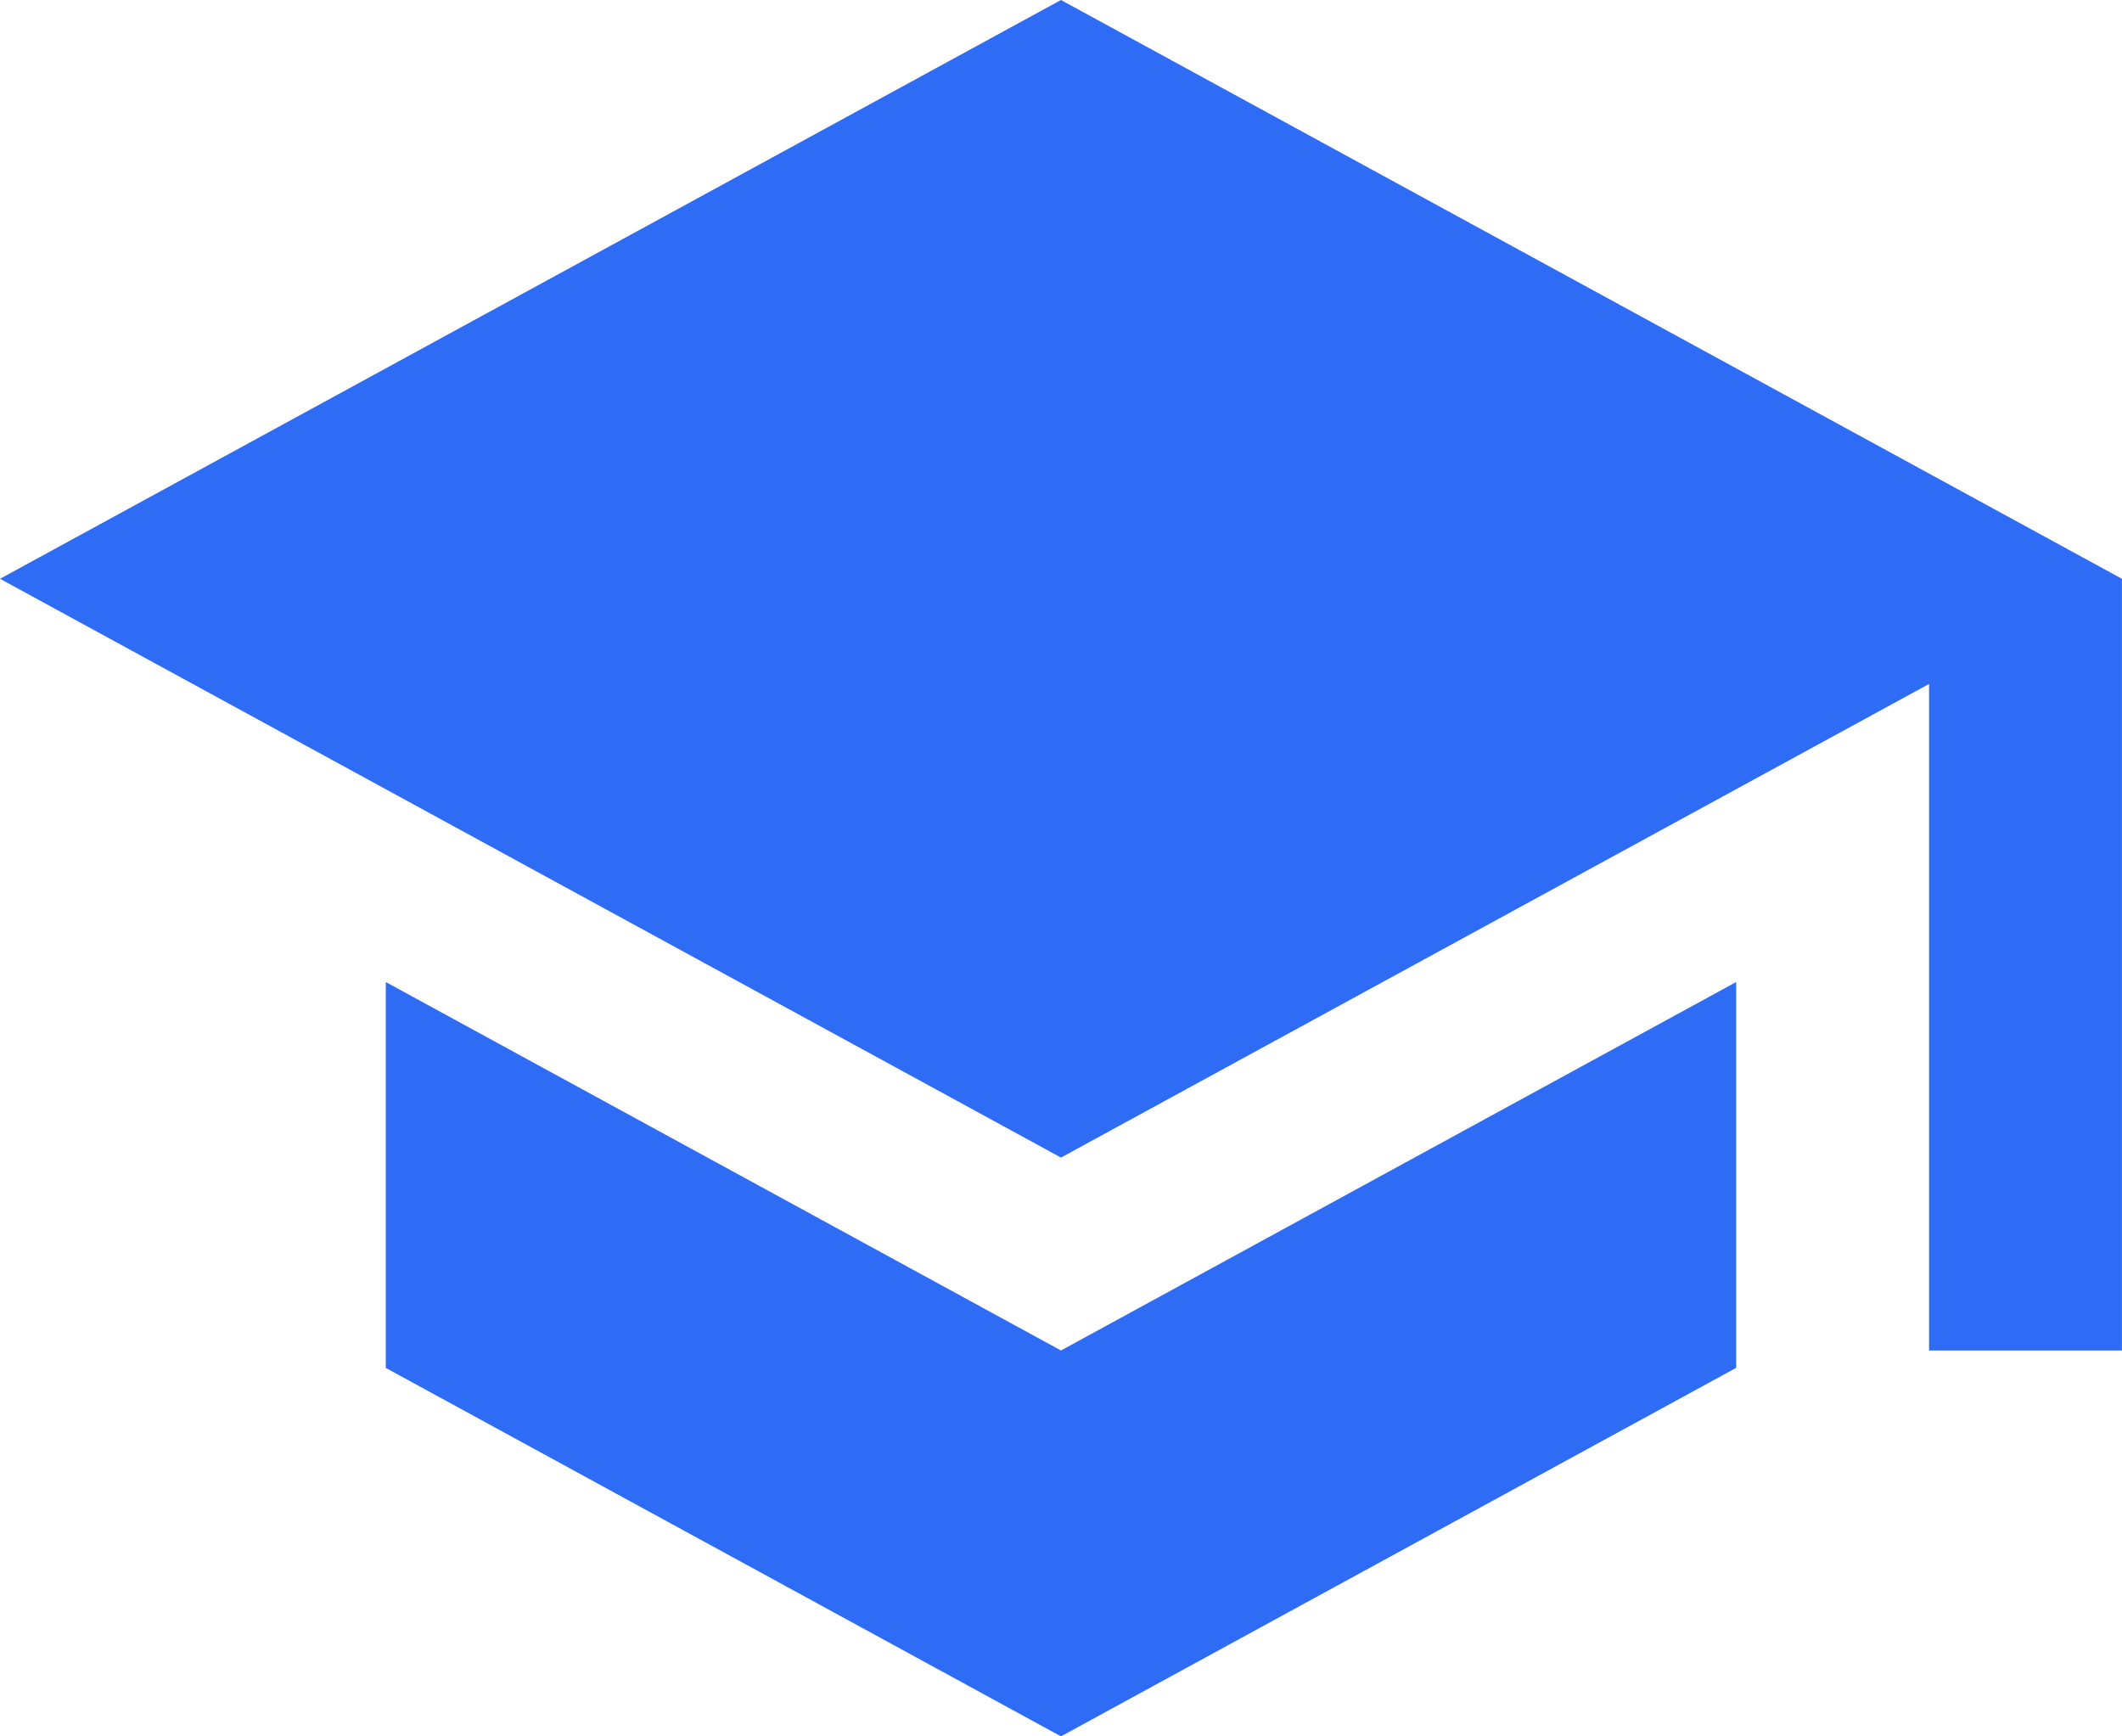 <svg xmlns="http://www.w3.org/2000/svg" width="36.667" height="30" viewBox="0 0 36.667 30">
    <path fill="#2f6cf5" d="M19.333 3L1 13l18.333 10 15-8.183v11.516h3.333V13m-30 6.967v6.667L19.333 33 31 26.633v-6.666l-11.667 6.366z" opacity="0.996" transform="translate(-1 -3)"/>
</svg>
